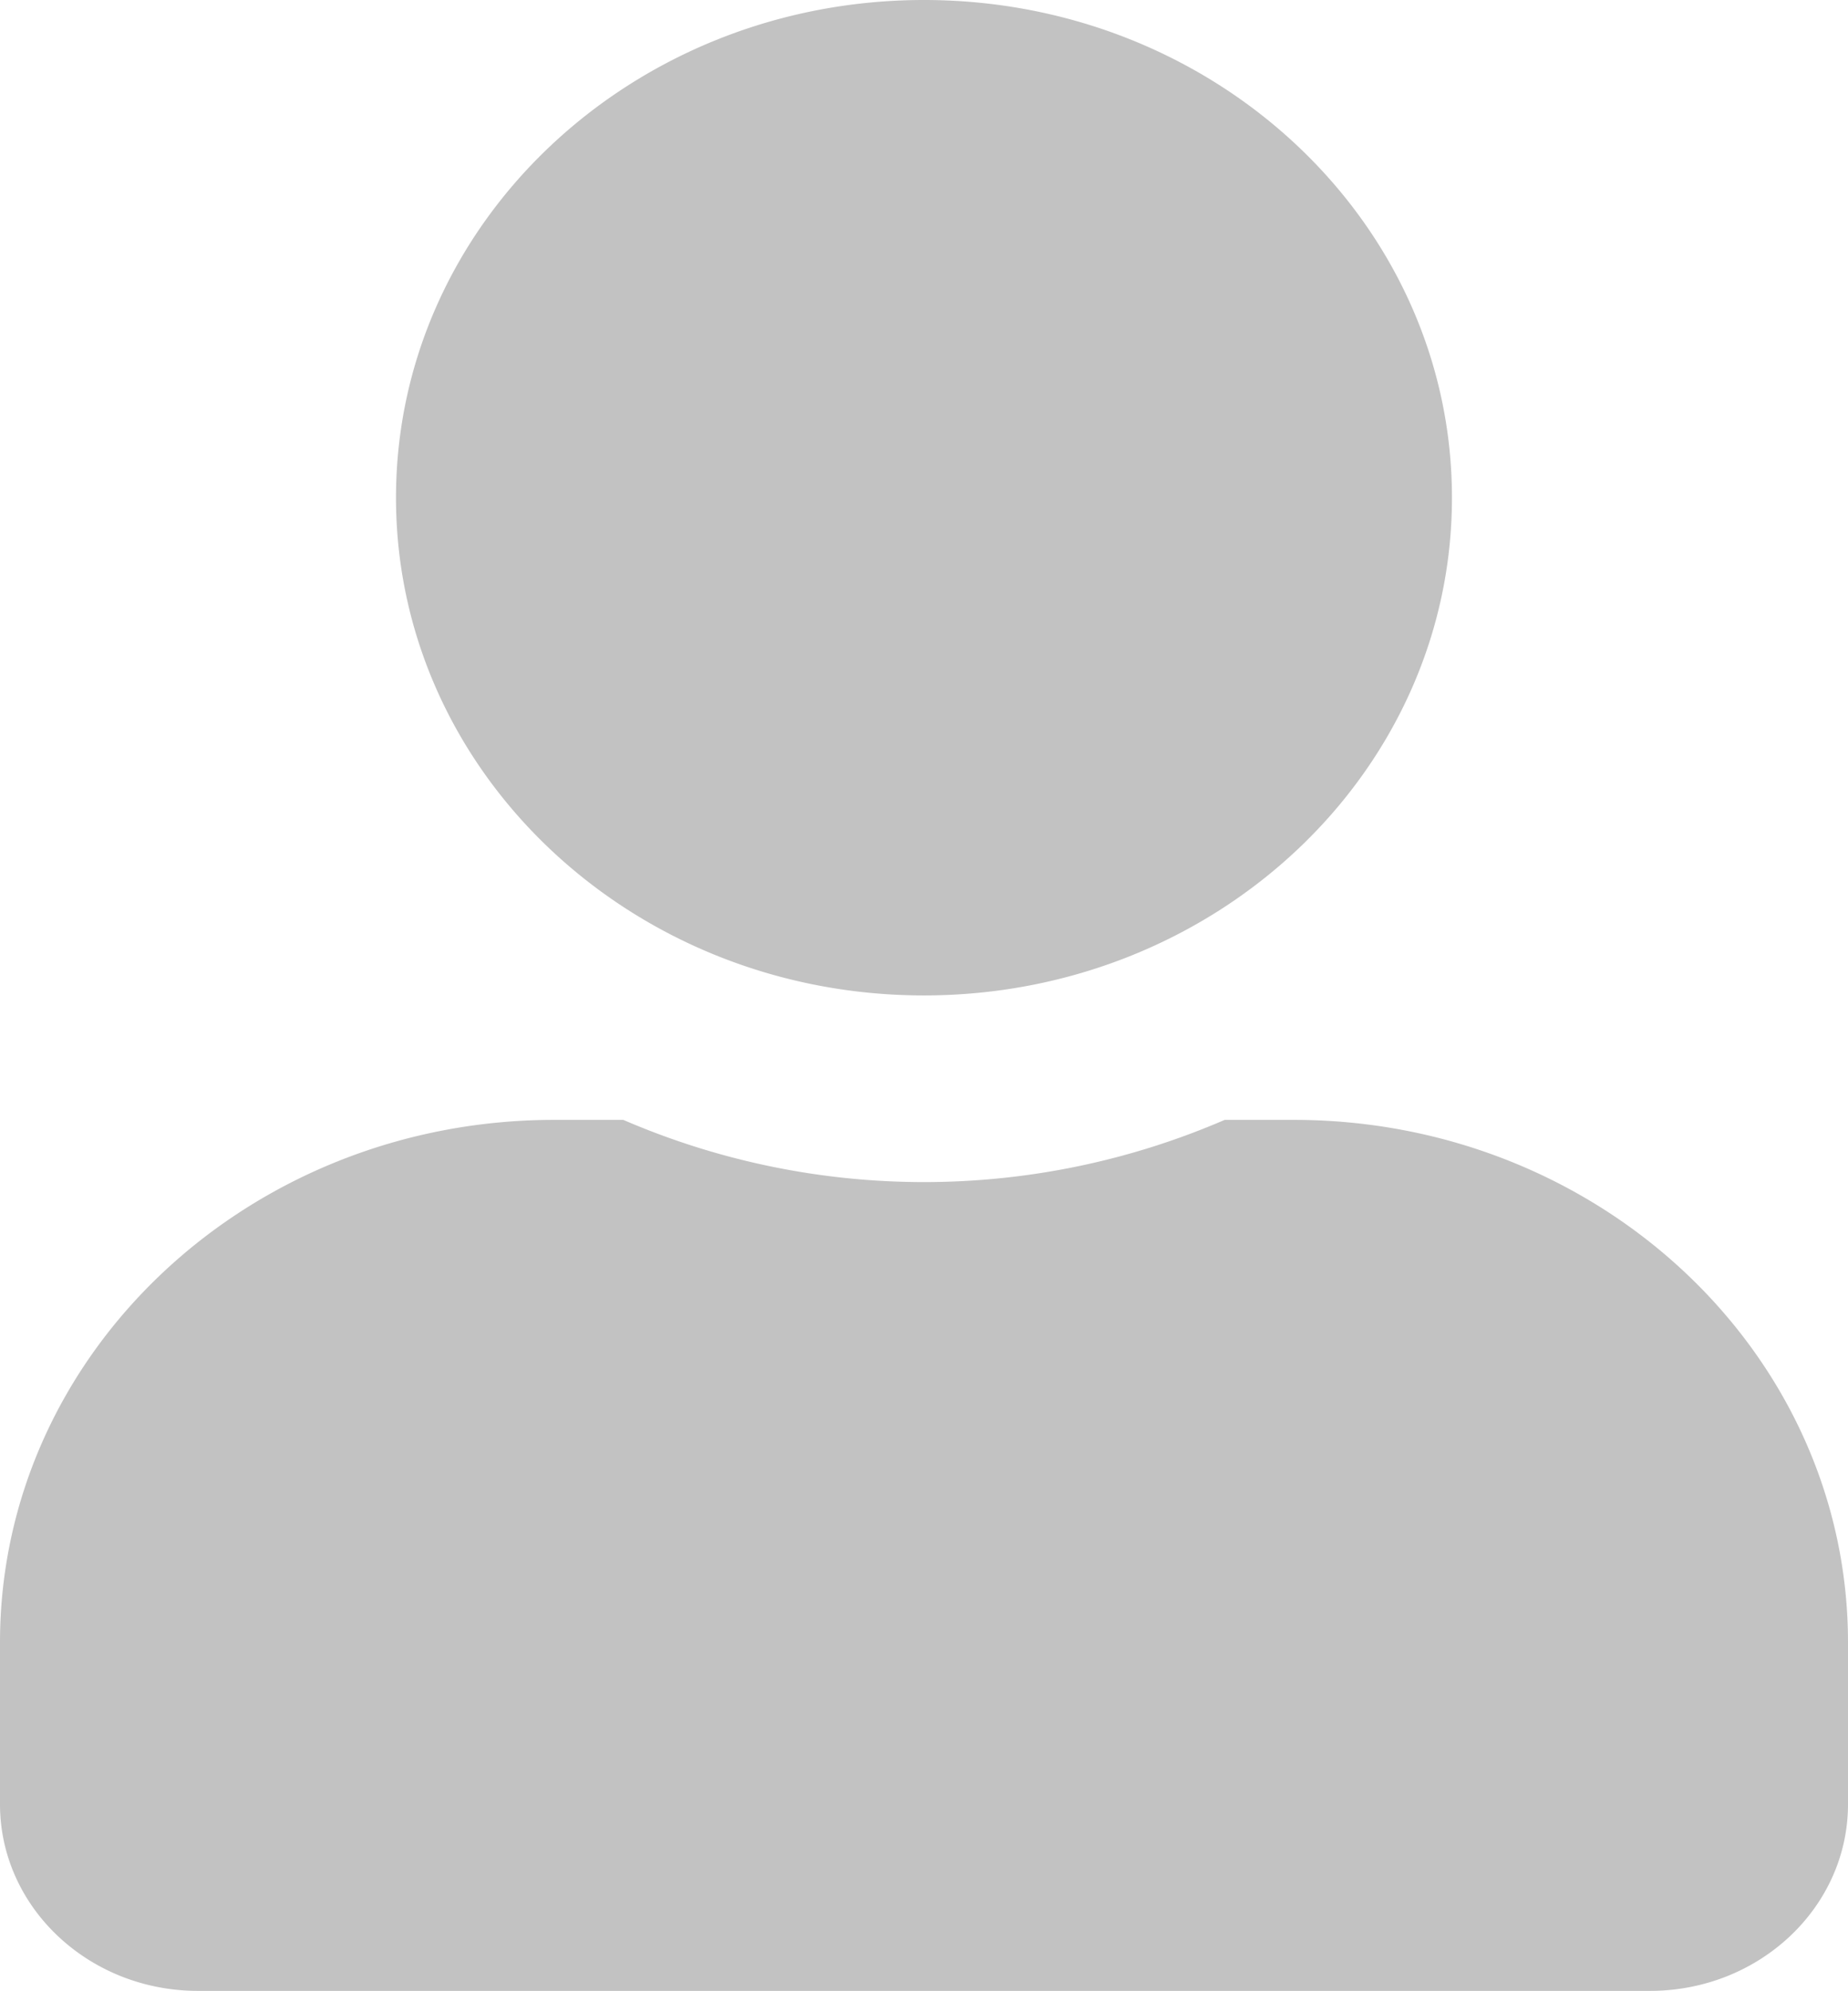 <svg xmlns="http://www.w3.org/2000/svg" width="149.007" height="160.441" viewBox="0 0 149.007 160.441">
  <path id="Icon_awesome-user" data-name="Icon awesome-user" d="M74.5,80.22c23.515,0,42.573-17.956,42.573-40.11S98.019,0,74.5,0,31.93,17.956,31.93,40.11,50.988,80.22,74.5,80.22Zm29.8,10.028H98.75a61.137,61.137,0,0,1-48.494,0H44.7C20.023,90.248,0,109.112,0,132.364V145.4c0,8.3,7.151,15.041,15.965,15.041H133.042c8.814,0,15.965-6.737,15.965-15.041V132.364C149.007,109.112,128.984,90.248,104.3,90.248Z" fill="#c2c2c2"/>
</svg>
